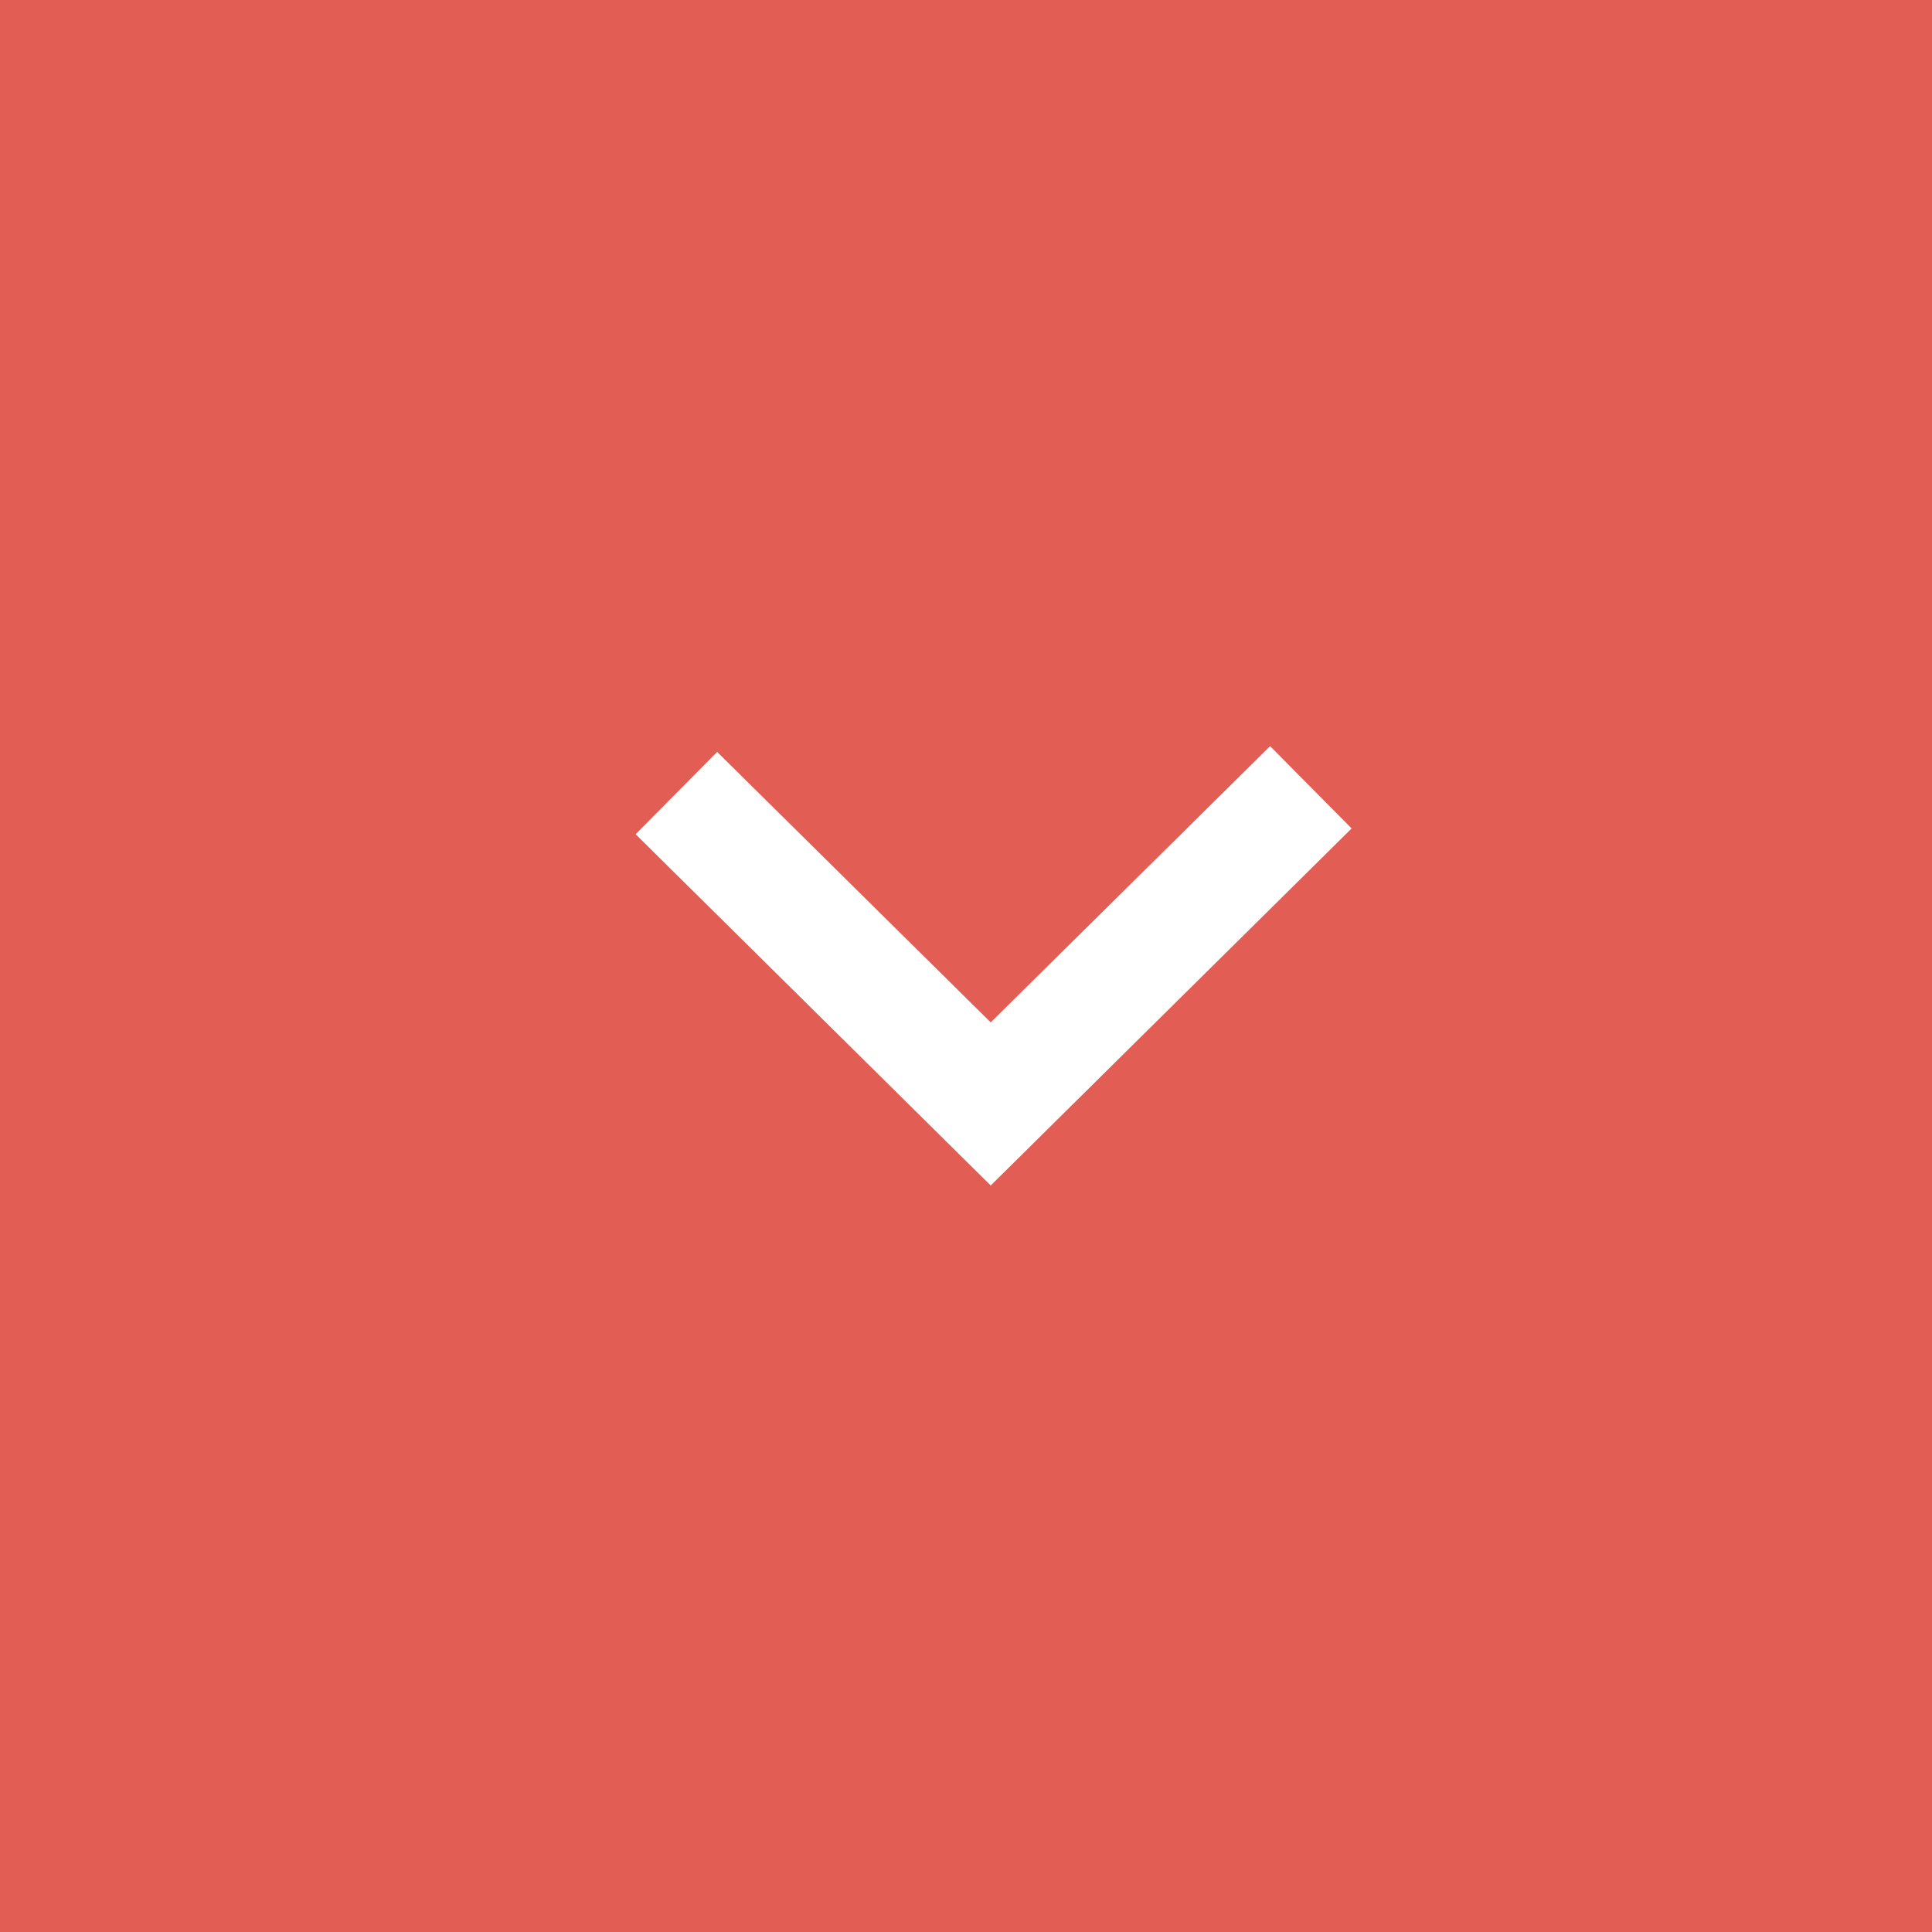 <svg data-name="Layer 1" xmlns="http://www.w3.org/2000/svg" viewBox="0 0 50 50"><path fill="#e25e54" d="M0 0h50v50H0z"/><path fill="#fff" d="M25.64 30.68l-9.19-9.09 2.11-2.13 7.08 7 7.23-7.15 2.11 2.13-9.34 9.24z"/></svg>
